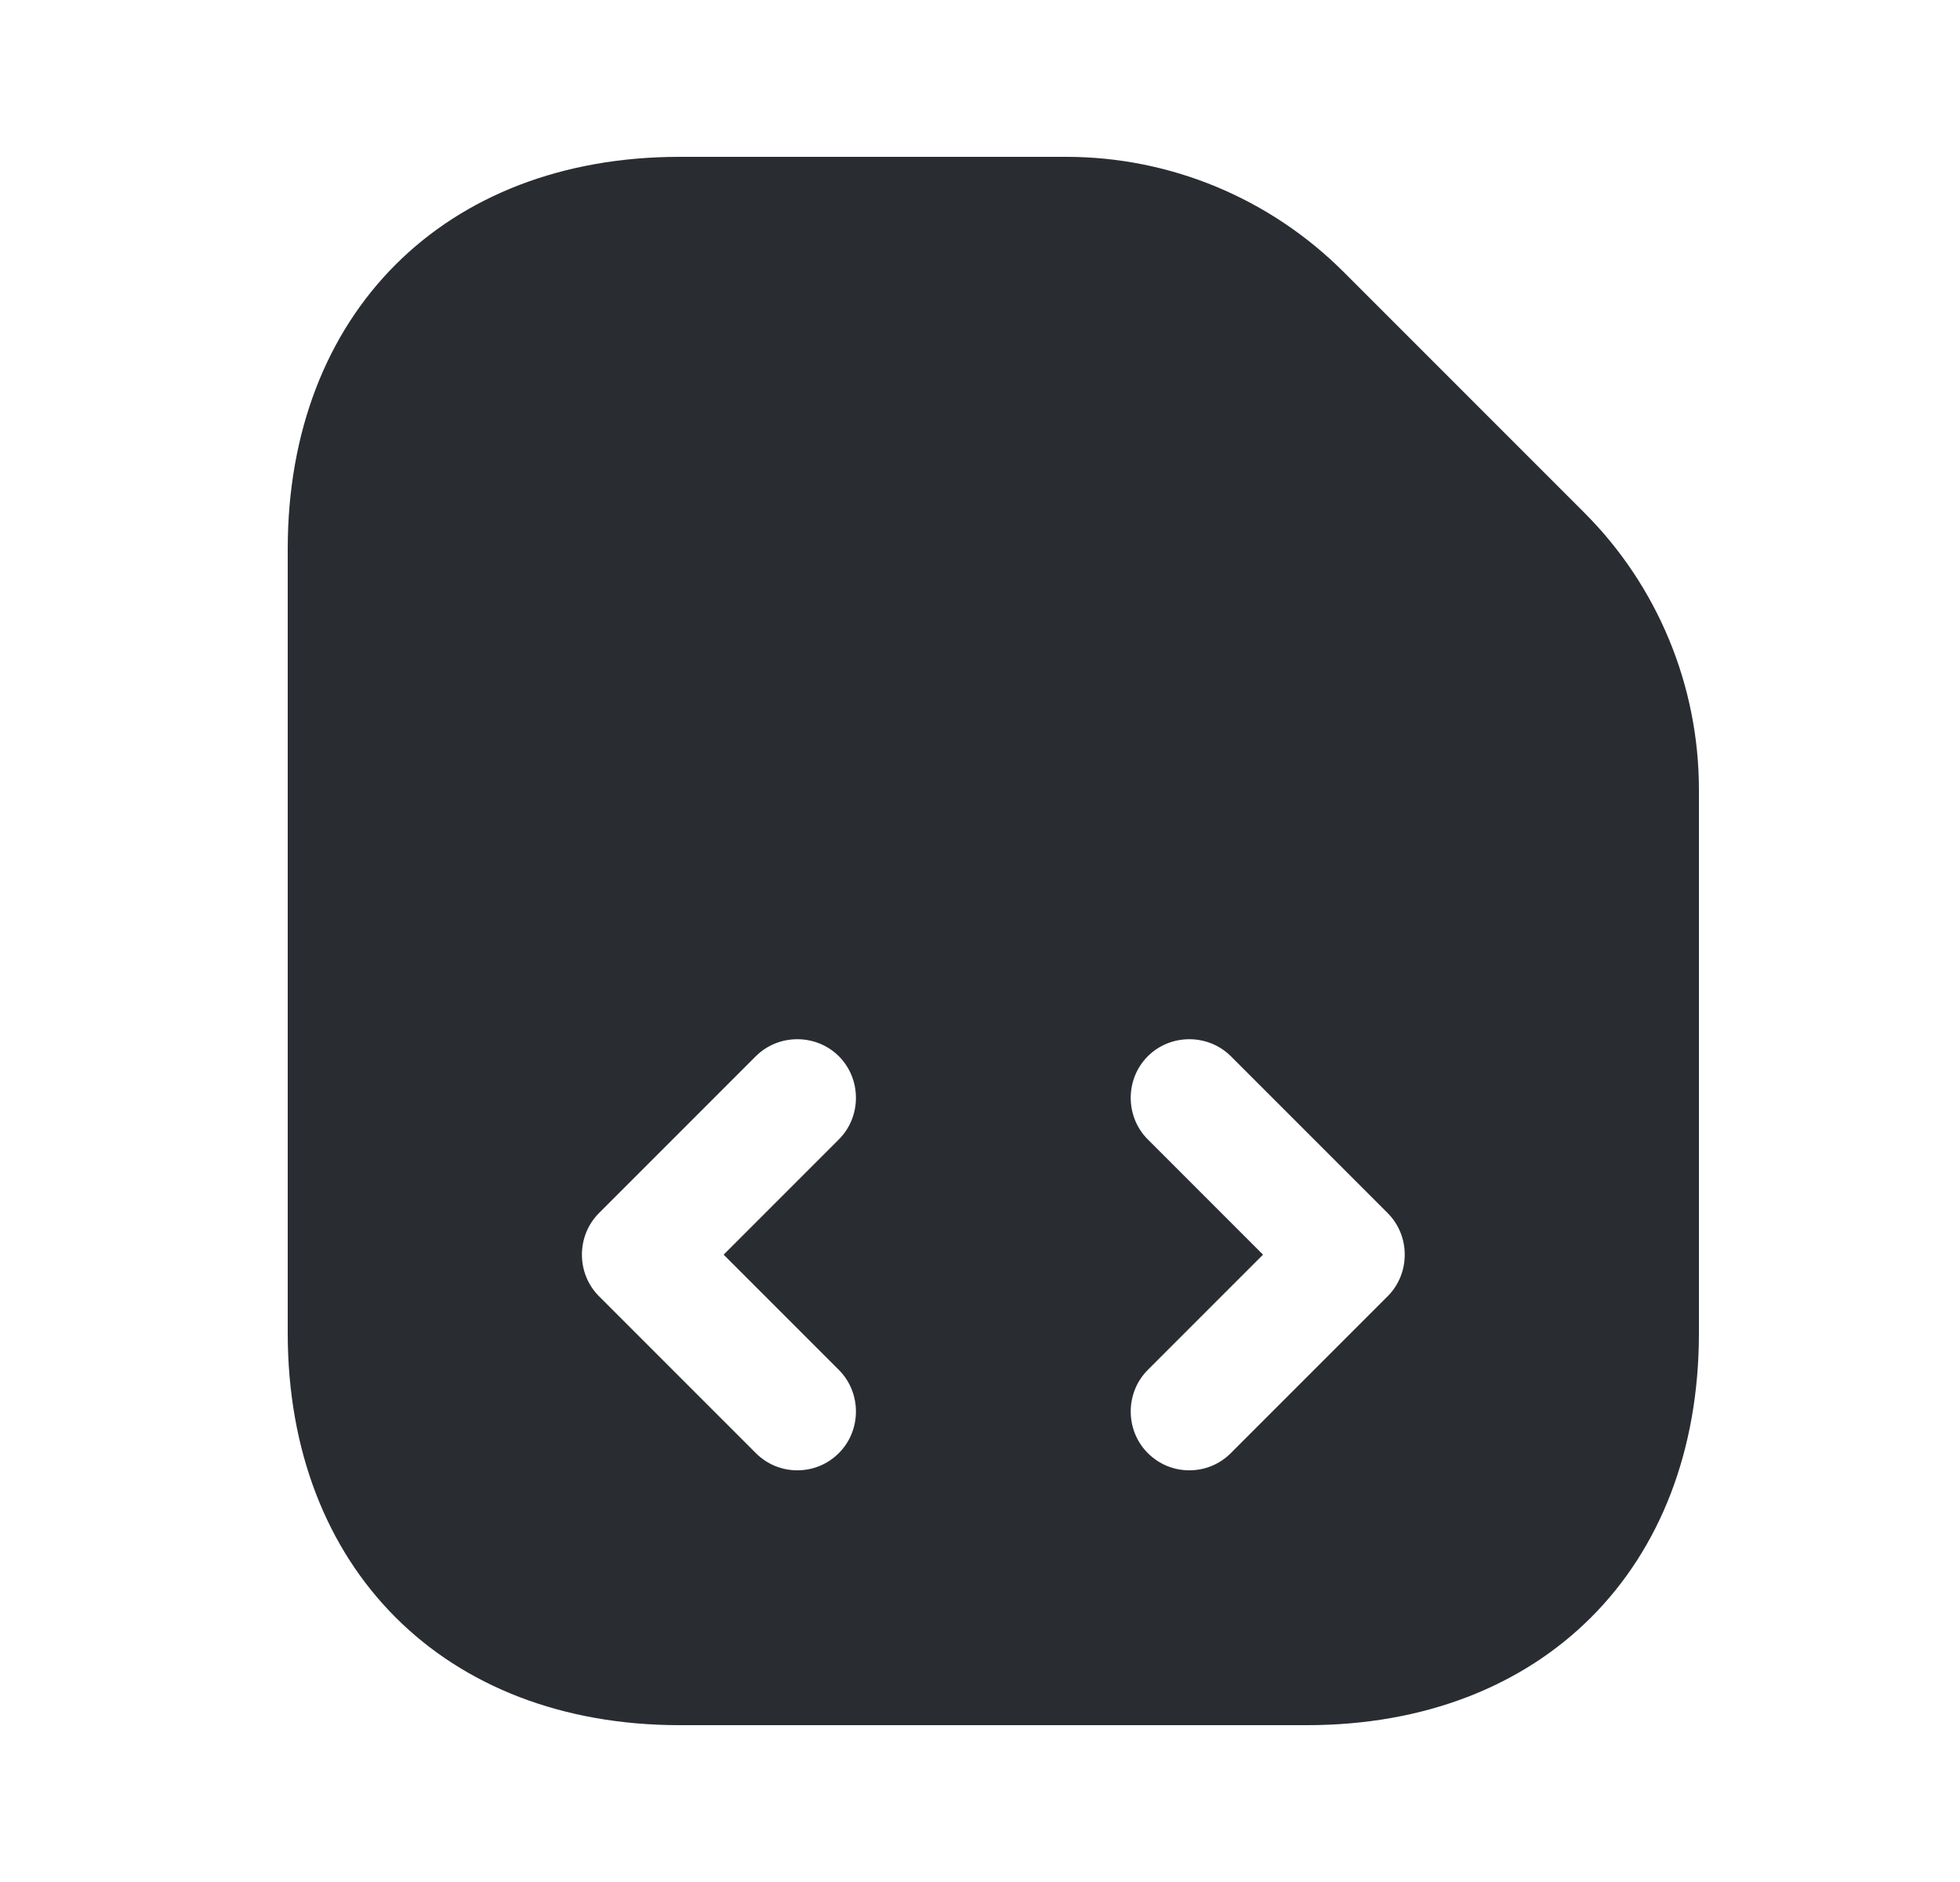 <svg width="25" height="24" viewBox="0 0 25 24" fill="none" xmlns="http://www.w3.org/2000/svg">
<path d="M20.21 6.54L17.14 3.47C16.2 2.53 14.93 2 13.6 2H8.67C5.67 2 3.67 4 3.67 7V17C3.67 20 5.67 22 8.67 22H16.67C19.67 22 21.67 20 21.67 17V10.07C21.67 8.74 21.14 7.47 20.21 6.54ZM10.7 17.47C10.99 17.76 10.99 18.24 10.7 18.53C10.55 18.68 10.36 18.75 10.17 18.75C9.98 18.75 9.79 18.68 9.64 18.53L7.64 16.53C7.35 16.24 7.35 15.76 7.64 15.47L9.64 13.47C9.93 13.18 10.41 13.18 10.7 13.47C10.99 13.76 10.99 14.24 10.7 14.53L9.23 16L10.7 17.47ZM17.7 16.53L15.7 18.53C15.55 18.68 15.36 18.75 15.17 18.75C14.98 18.75 14.79 18.68 14.64 18.53C14.35 18.24 14.35 17.76 14.64 17.47L16.11 16L14.64 14.53C14.35 14.24 14.35 13.76 14.64 13.47C14.93 13.18 15.41 13.18 15.7 13.47L17.7 15.47C17.99 15.76 17.99 16.24 17.7 16.53Z" fill="#292D32"/>
</svg>
